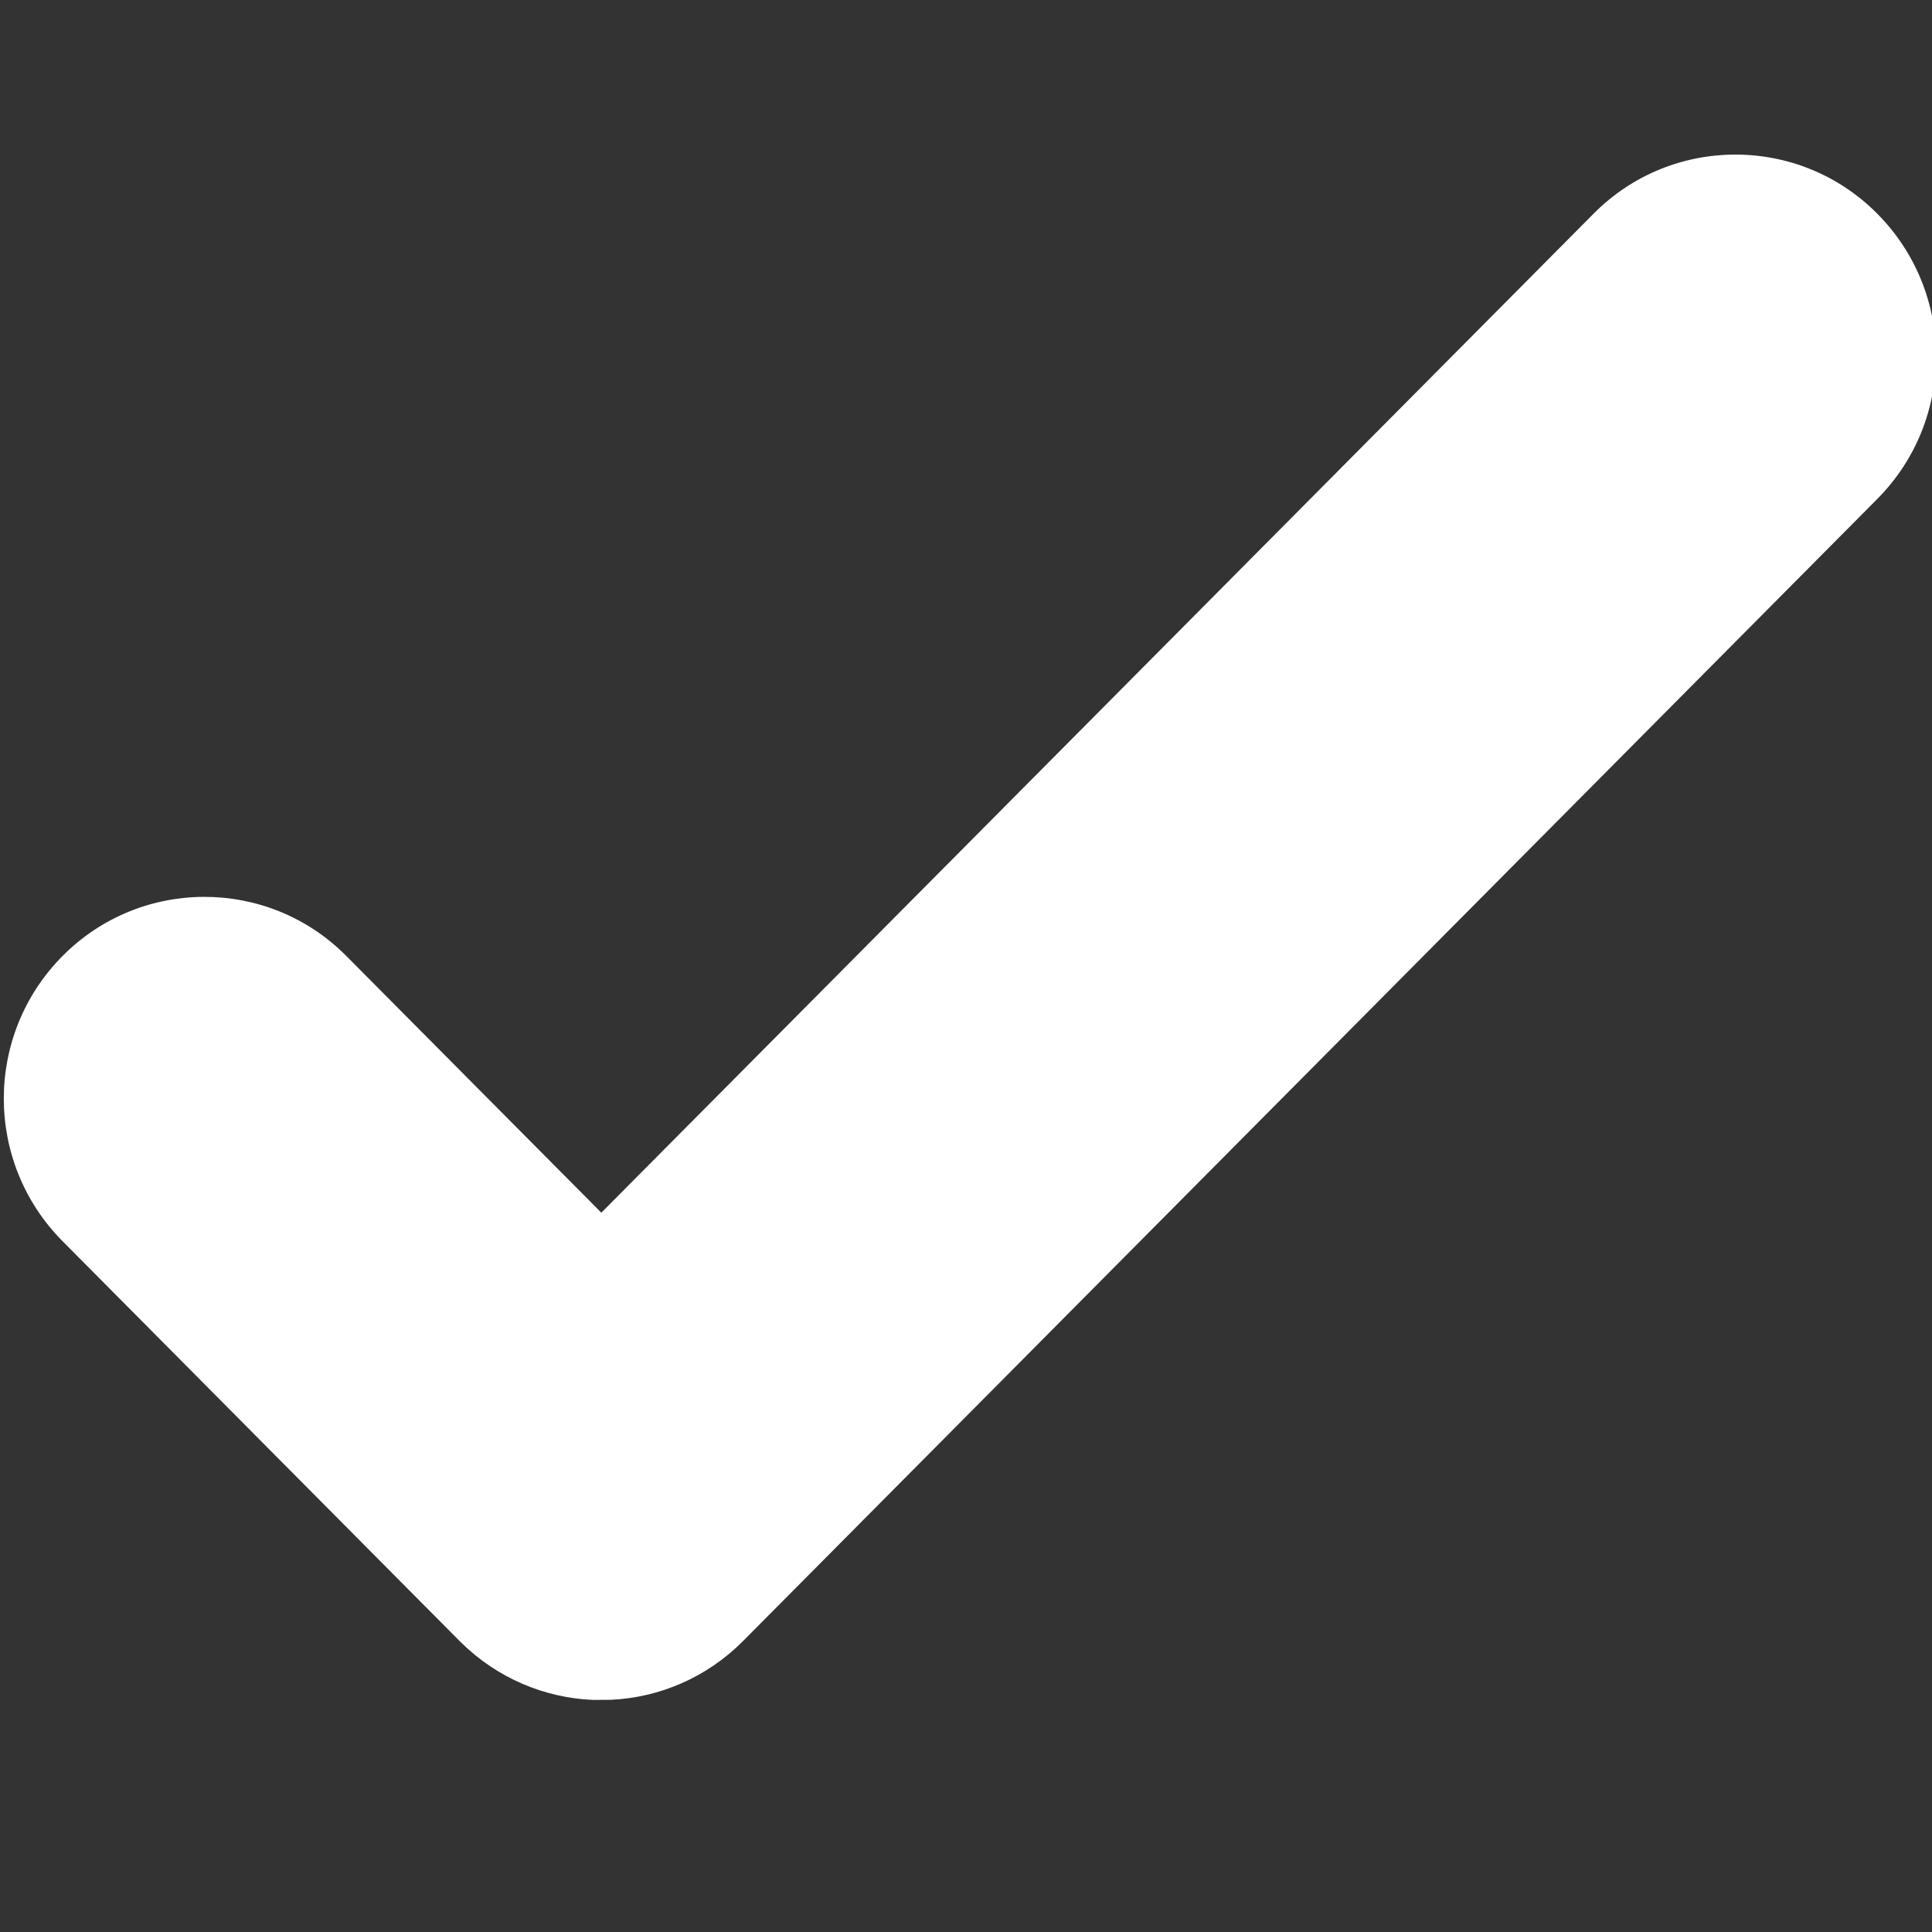 <svg xmlns="http://www.w3.org/2000/svg" width="16" height="16" viewBox="0 0 16 16">
  <rect x="0" y="0" width="16" height="16" fill="#333333" stroke="none"/>
  <path fill="#FFF" d="M15.538,1.761 L15.546,1.769 L15.546,1.769 C16.196,2.423 16.196,3.479 15.546,4.133 L6.154,13.59 L6.154,13.59 C5.851,13.895 5.459,14.058 5.061,14.077 L4.911,14.078 C4.513,14.061 4.12,13.901 3.814,13.598 L3.806,13.59 L3.806,13.59 L0.519,10.28 C-0.131,9.626 -0.131,8.57 0.519,7.916 C1.163,7.268 2.211,7.264 2.859,7.908 L2.867,7.916 L2.867,7.916 L4.98,10.043 L13.198,1.769 C13.842,1.12 14.89,1.117 15.538,1.761 Z"/>
</svg>
